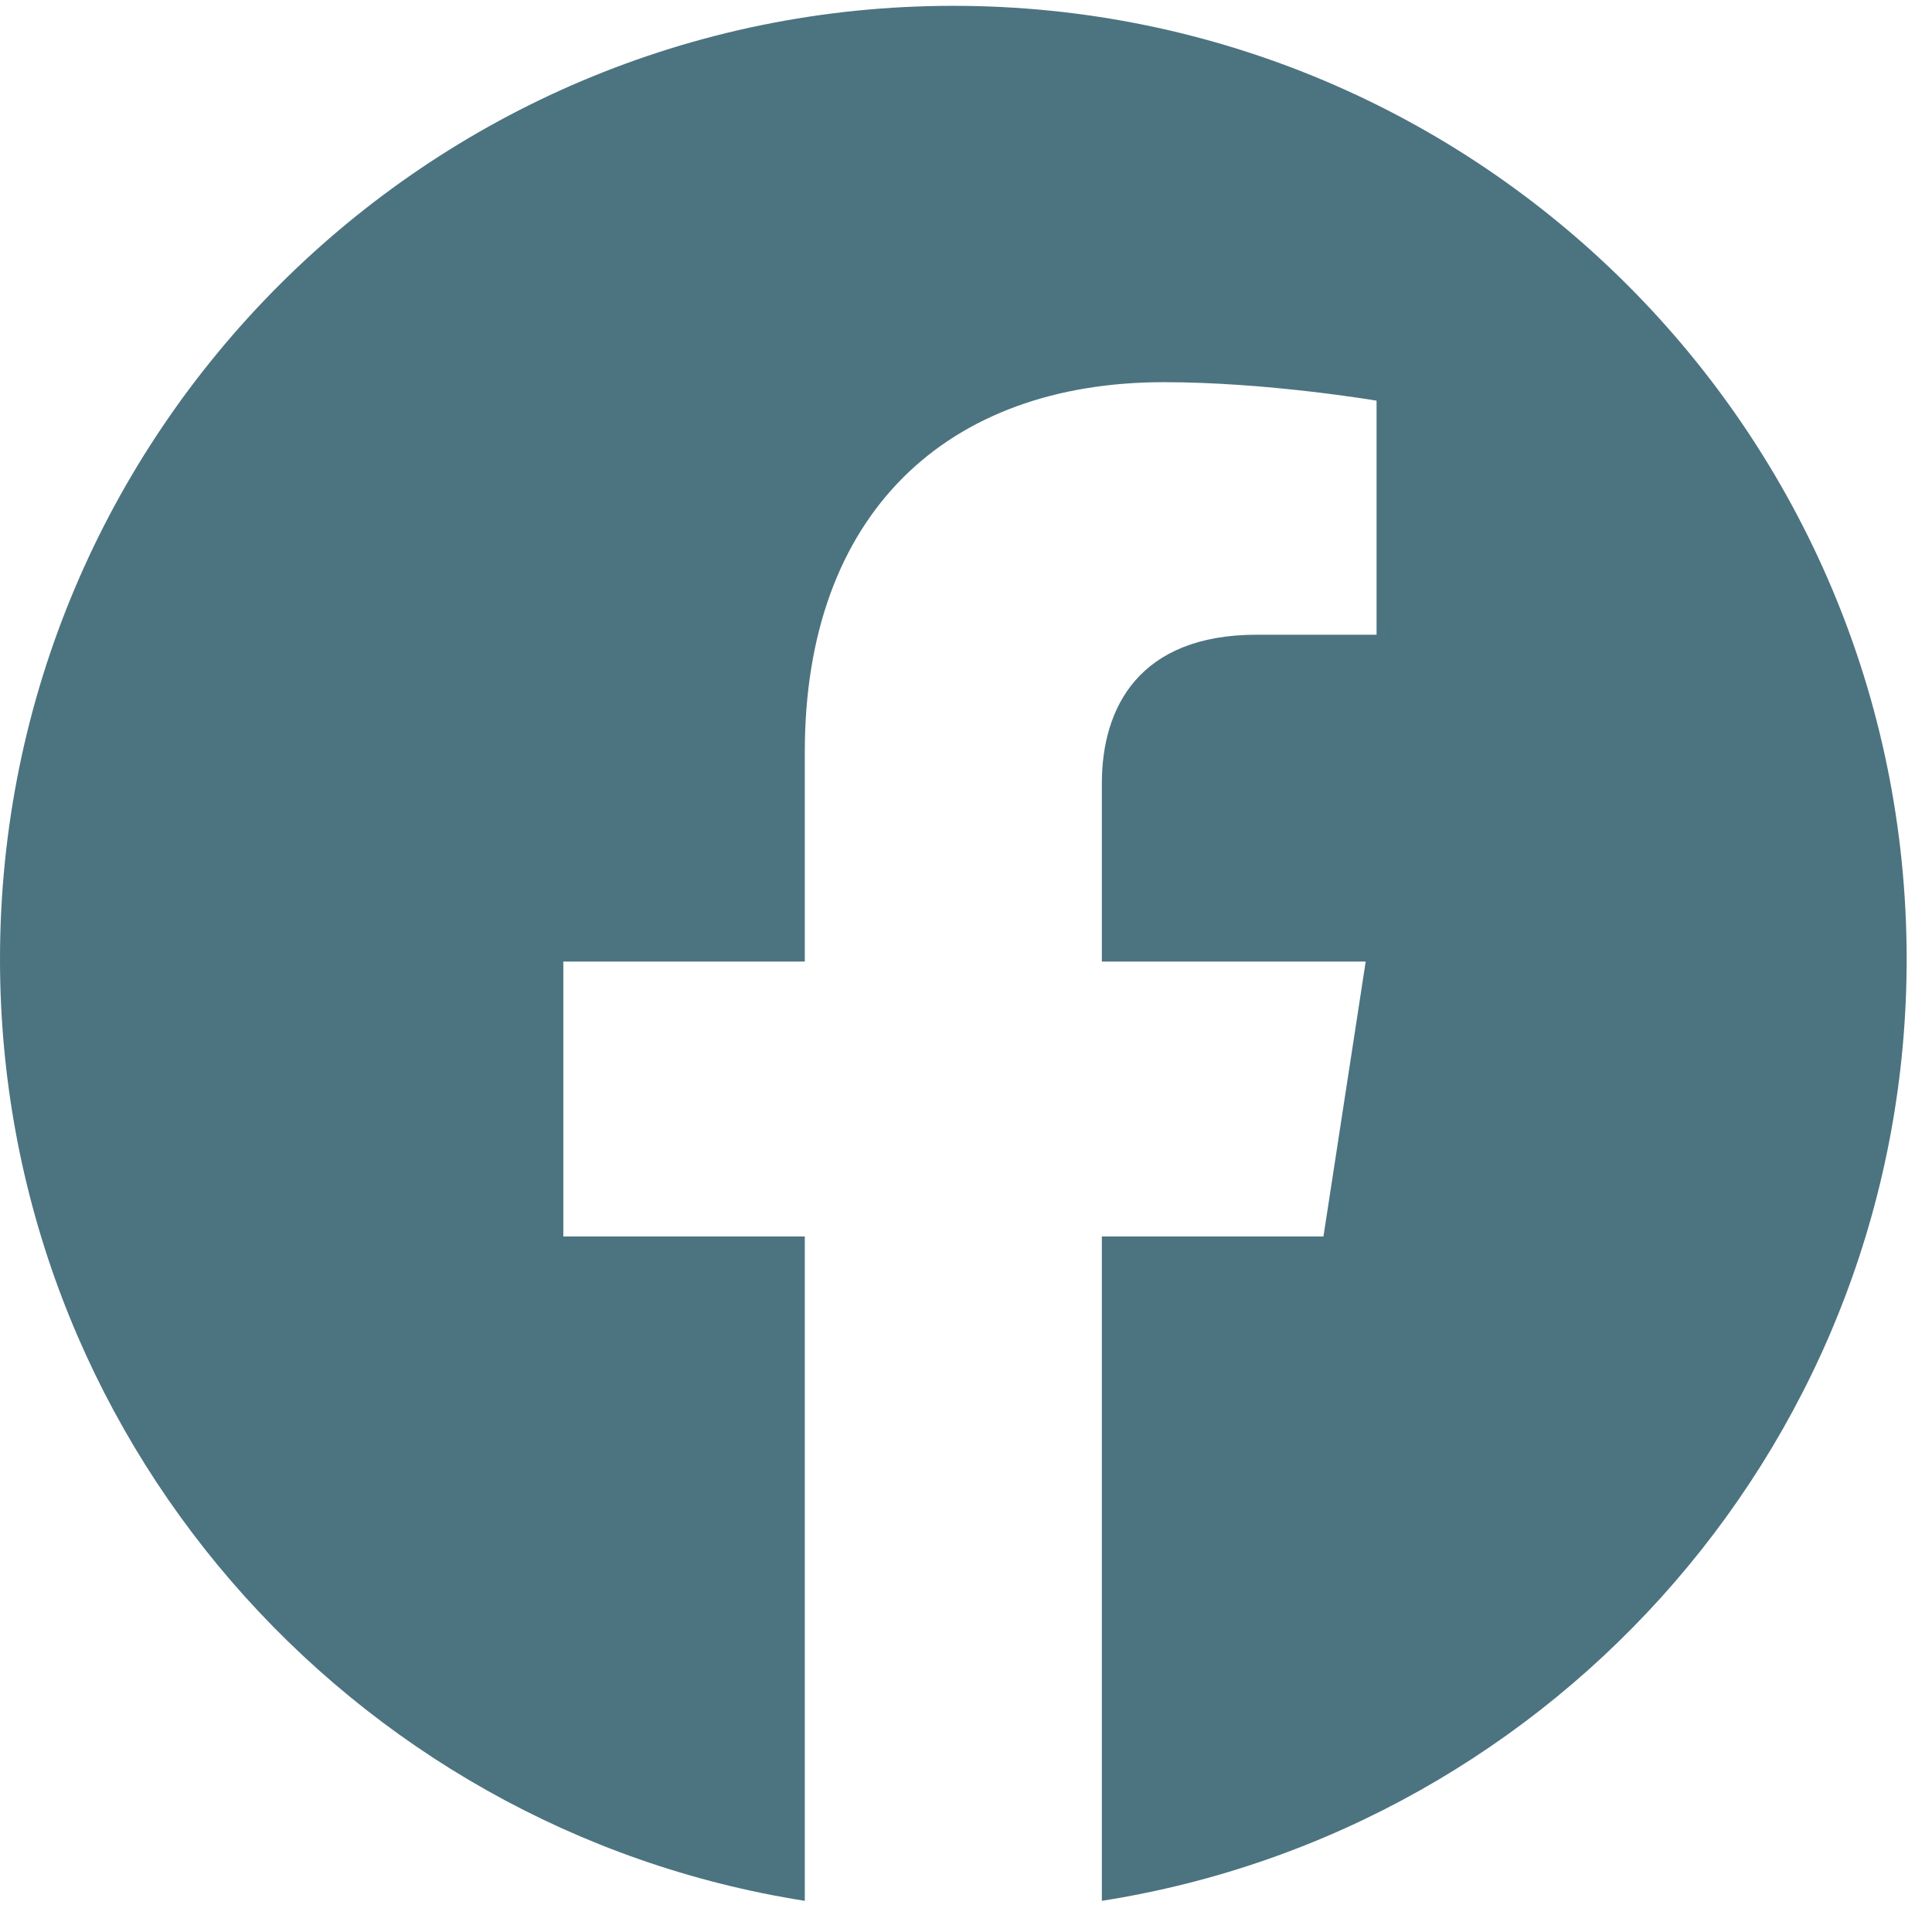 <svg xmlns="http://www.w3.org/2000/svg" xmlns:xlink="http://www.w3.org/1999/xlink" width="50" zoomAndPan="magnify" viewBox="0 0 37.5 37.5" height="50" preserveAspectRatio="xMidYMid meet" version="1.0"><defs><clipPath id="d877d9ae63"><path d="M 0 0 L 37.008 0 L 37.008 37 L 0 37 Z M 0 0 " clip-rule="nonzero"/></clipPath></defs><g clip-path="url(#d877d9ae63)"><path fill="#4c7380" d="M 37.008 18.617 C 37.008 27.852 30.23 35.508 21.387 36.895 L 21.387 24 L 25.688 24 L 26.508 18.664 L 21.387 18.664 L 21.387 15.203 C 21.387 13.742 22.102 12.32 24.395 12.32 L 26.719 12.32 L 26.719 7.777 C 26.719 7.777 24.609 7.418 22.59 7.418 C 18.375 7.418 15.621 9.973 15.621 14.598 L 15.621 18.664 L 10.934 18.664 L 10.934 24 L 15.621 24 L 15.621 36.895 C 6.777 35.504 0 27.848 0 18.617 C 0 8.398 8.285 0.113 18.504 0.113 C 28.723 0.113 37.008 8.395 37.008 18.617 Z M 37.008 18.617 " fill-opacity="1" fill-rule="nonzero"/></g></svg>